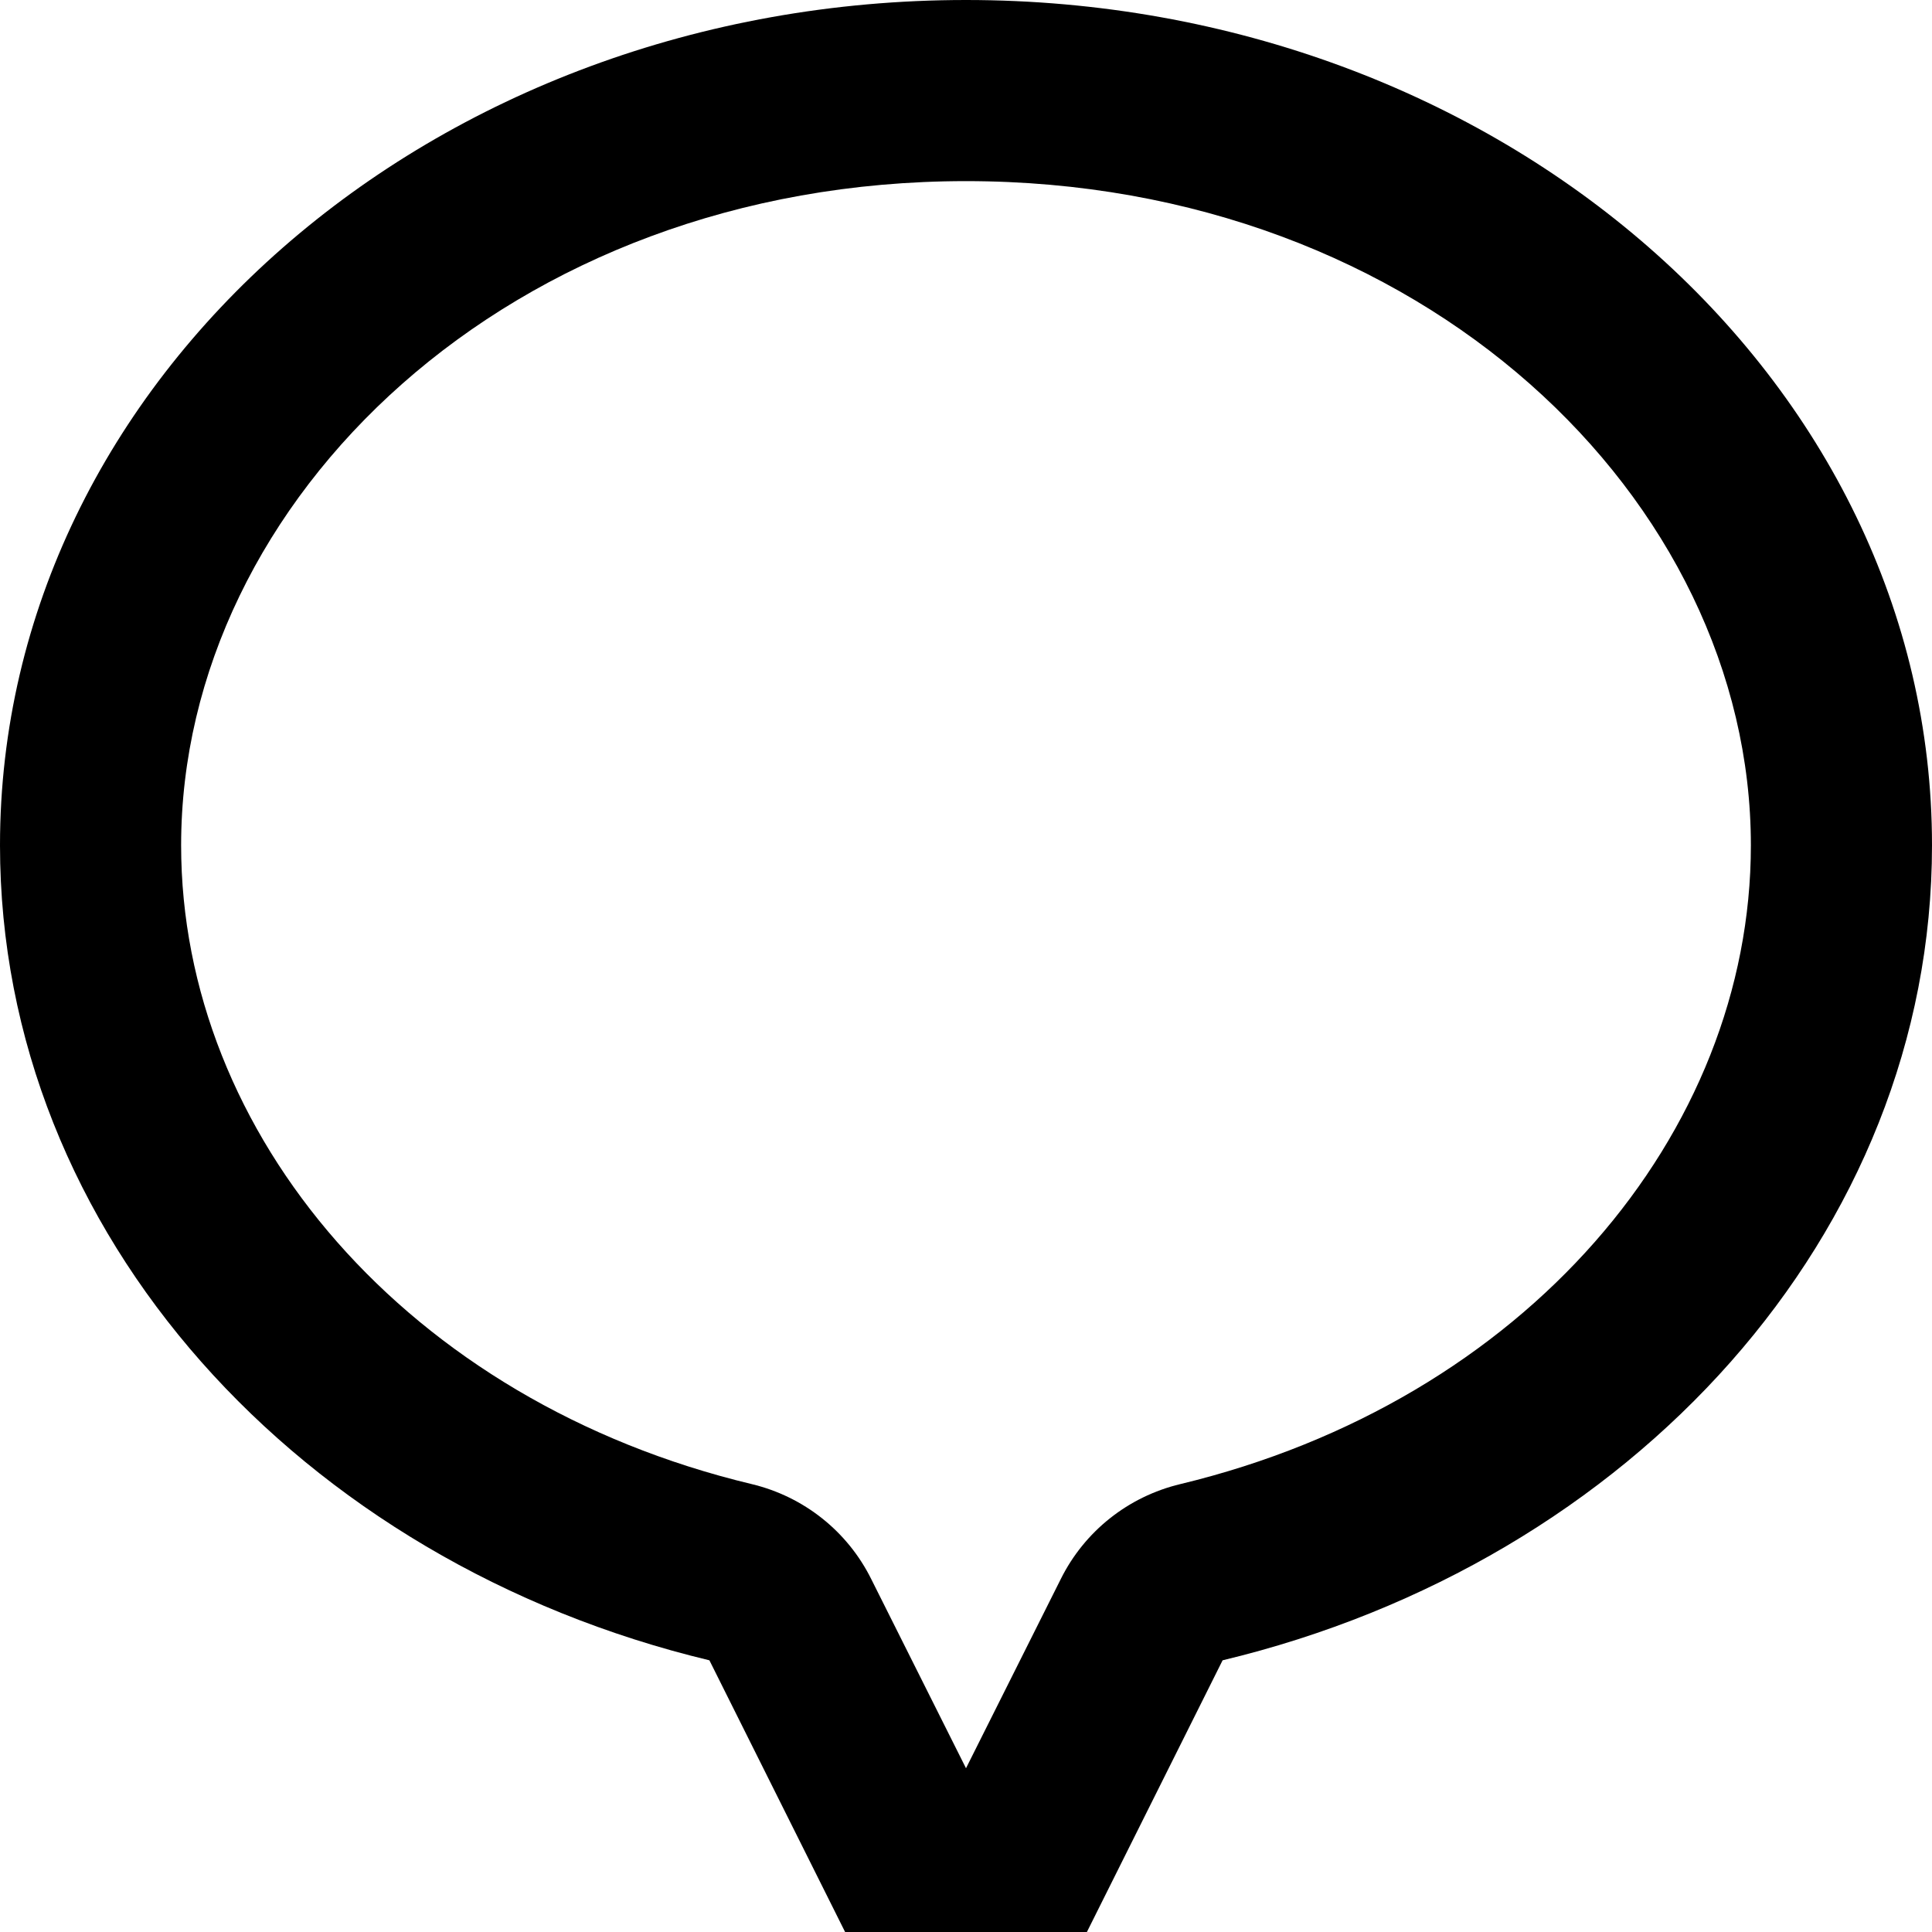 <svg xmlns="http://www.w3.org/2000/svg" viewBox="0 0 512 512"><!--! Font Awesome Pro 7.1.0 by @fontawesome - https://fontawesome.com License - https://fontawesome.com/license (Commercial License) Copyright 2025 Fonticons, Inc. --><path fill="currentColor" d="M230.9 418.5l25.1 50.1 25.1-50.1c6.3-12.7 17.9-21.9 31.7-25.2 91.4-22 151.2-92.8 151.2-169.3 0-91.4-86.9-176-208-176S48 132.6 48 224c0 76.5 59.8 147.4 151.2 169.3 13.8 3.3 25.4 12.5 31.7 25.2zM324 440l-44.8 89.7c-4.4 8.8-13.4 14.3-23.2 14.3s-18.8-5.5-23.2-14.3L188 440C79.6 414 0 327.1 0 224 0 100.3 114.6 0 256 0S512 100.3 512 224c0 103.1-79.6 190-188 216z"/></svg>